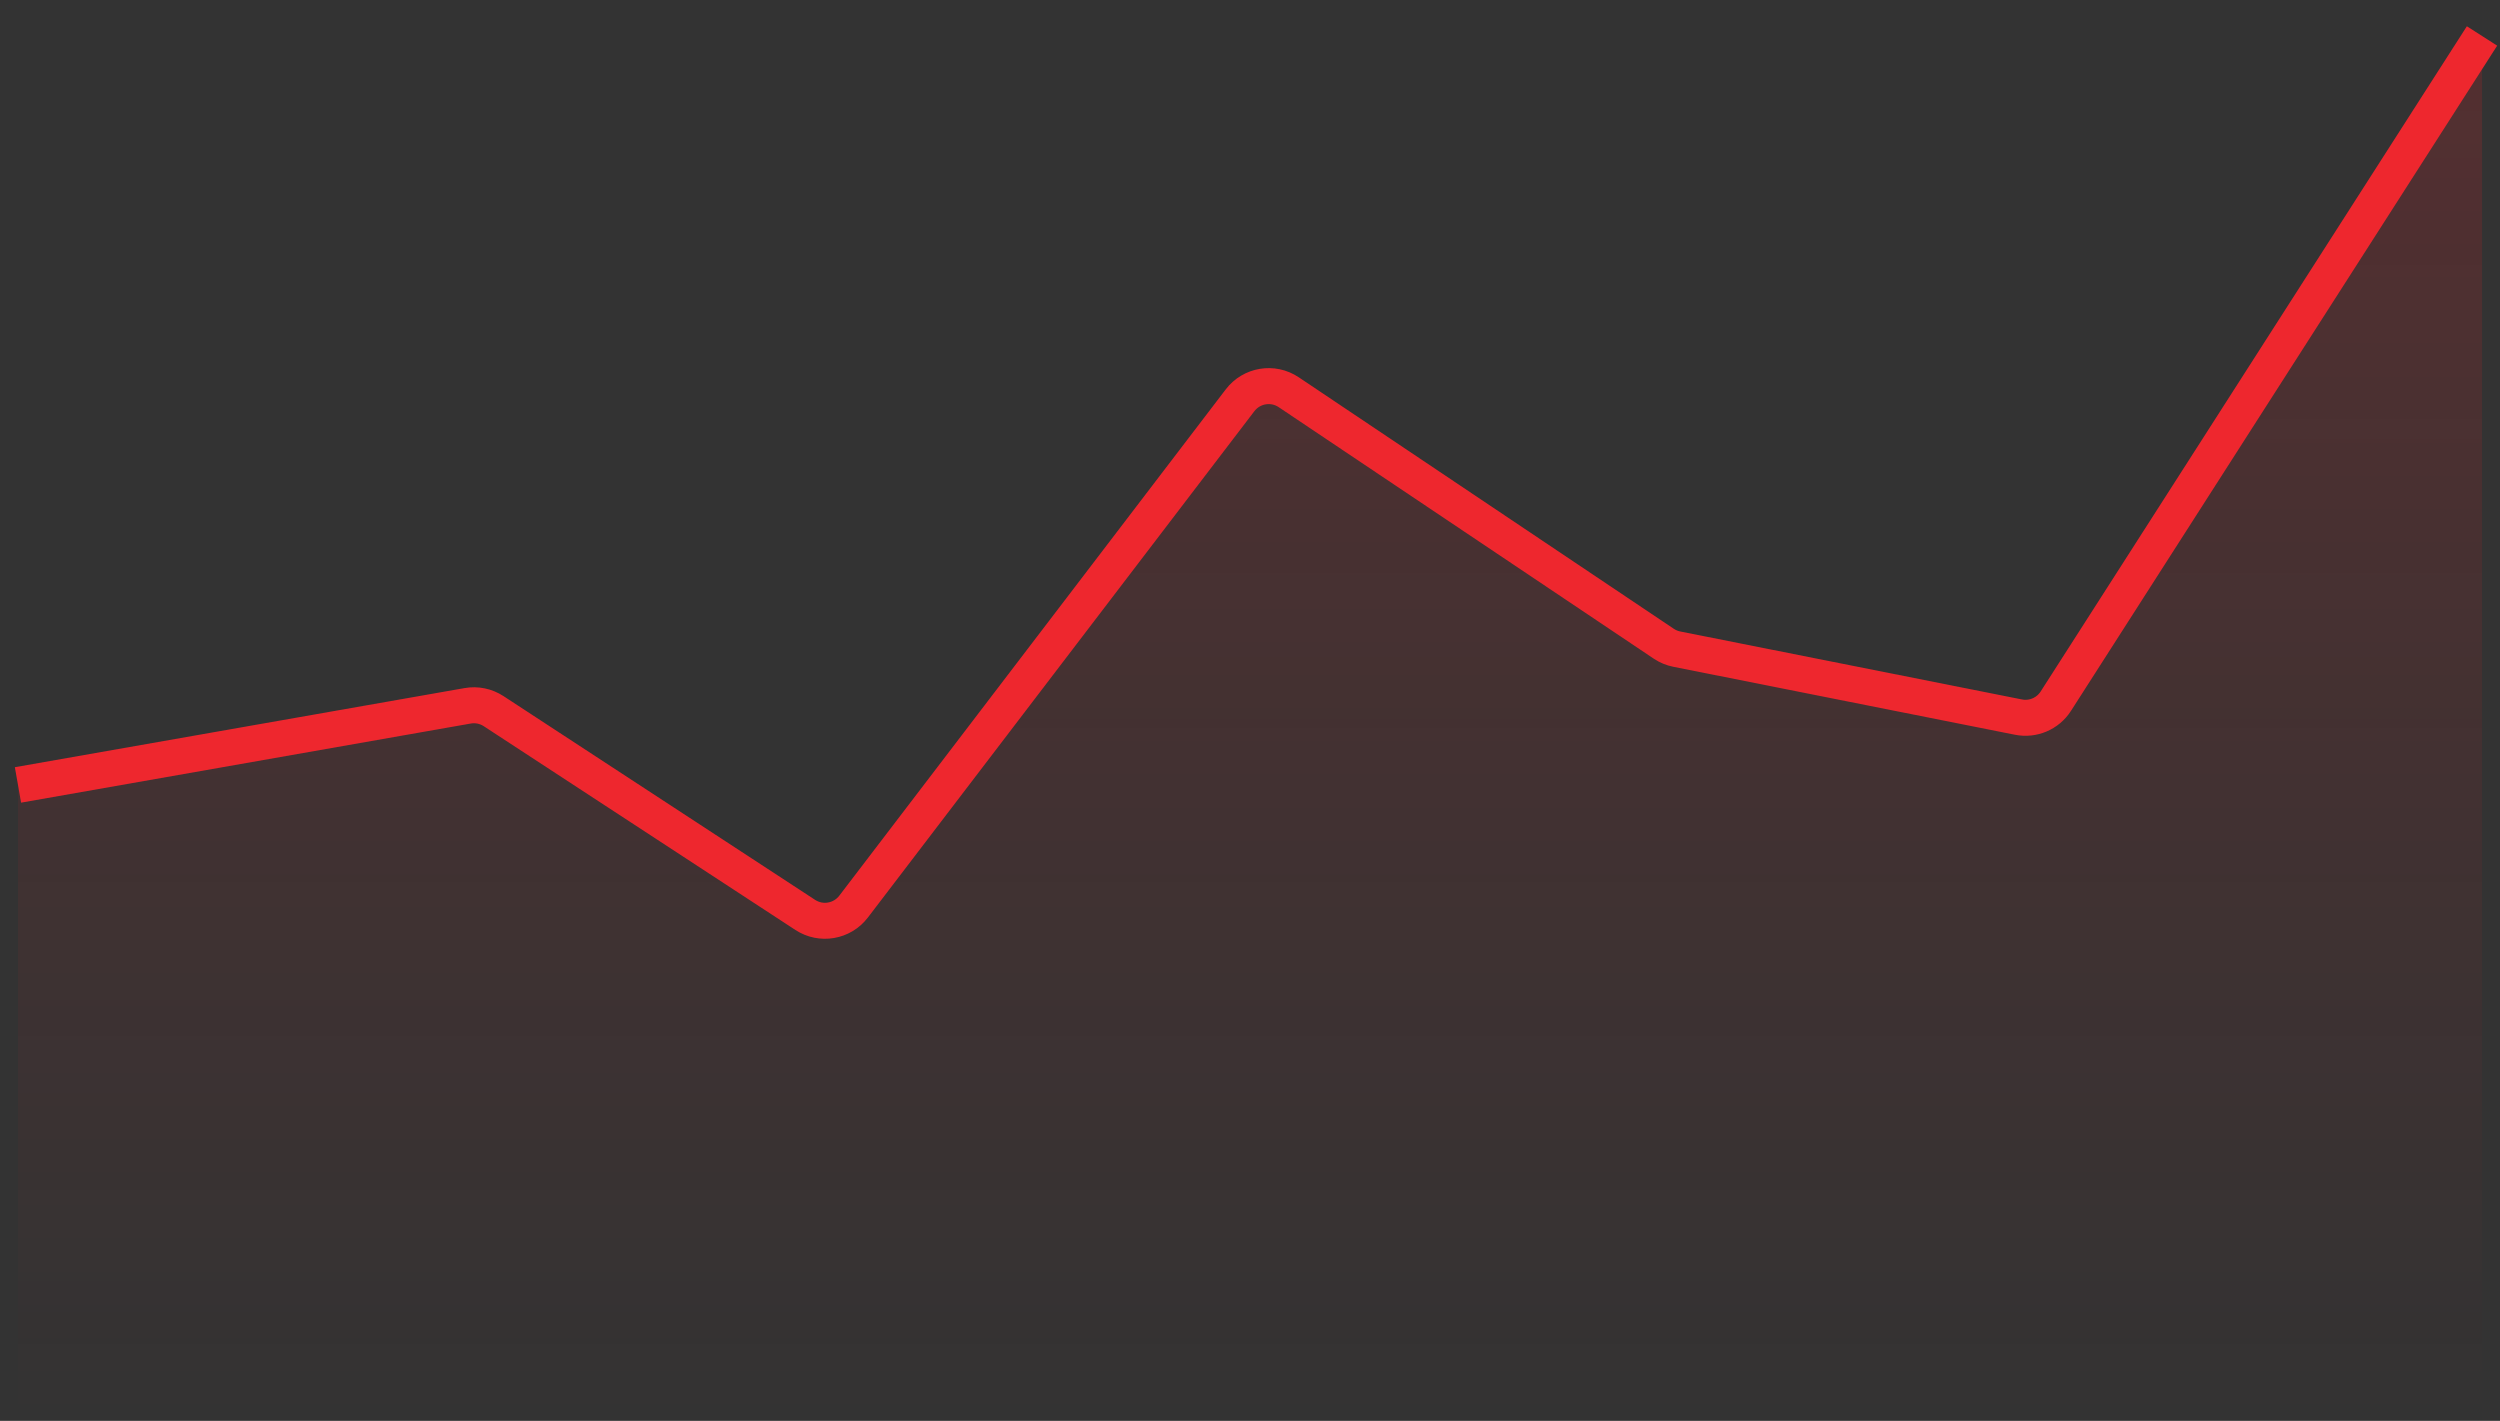 <svg width="139" height="79" viewBox="0 0 139 79" fill="none" xmlns="http://www.w3.org/2000/svg">
<rect x="0" y="0" width="139" height="79" fill="#333333" stroke="none"/>
<path d="M25.973 39.469L1 43.854V79H138V2.542L114.166 39.224C113.72 39.91 112.901 40.256 112.099 40.096L93.117 36.327C92.859 36.276 92.613 36.174 92.394 36.027L71.566 22.085C70.688 21.497 69.505 21.693 68.864 22.532L47.401 50.601C46.766 51.432 45.596 51.633 44.719 51.061L27.412 39.764C26.987 39.487 26.473 39.381 25.973 39.469Z" fill="url(#paint0_linear_604_5722)" fill-opacity="0.25"/>
<path d="M1 43.642L26.003 39.243C26.504 39.155 27.019 39.261 27.444 39.539L44.773 50.87C45.651 51.443 46.822 51.242 47.458 50.409L68.948 22.255C69.59 21.414 70.774 21.218 71.652 21.807L92.507 35.792C92.726 35.938 92.972 36.041 93.231 36.092L112.228 39.871C113.035 40.031 113.858 39.681 114.302 38.988L138 2" stroke="#ED1C24" stroke-width="2"/>
<path d="M1 43.642L26.003 39.243C26.504 39.155 27.019 39.261 27.444 39.539L44.773 50.87C45.651 51.443 46.822 51.242 47.458 50.409L68.948 22.255C69.59 21.414 70.774 21.218 71.652 21.807L92.507 35.792C92.726 35.938 92.972 36.041 93.231 36.092L112.228 39.871C113.035 40.031 113.858 39.681 114.302 38.988L138 2" stroke="white" stroke-opacity="0.05" stroke-width="2"/>
<defs>
<linearGradient id="paint0_linear_604_5722" x1="69.5" y1="2.542" x2="69.5" y2="79" gradientUnits="userSpaceOnUse">
<stop stop-color="#ED1C24" stop-opacity="0.7"/>
<stop offset="1" stop-color="#ED1C24" stop-opacity="0"/>
</linearGradient>
</defs>
</svg>

